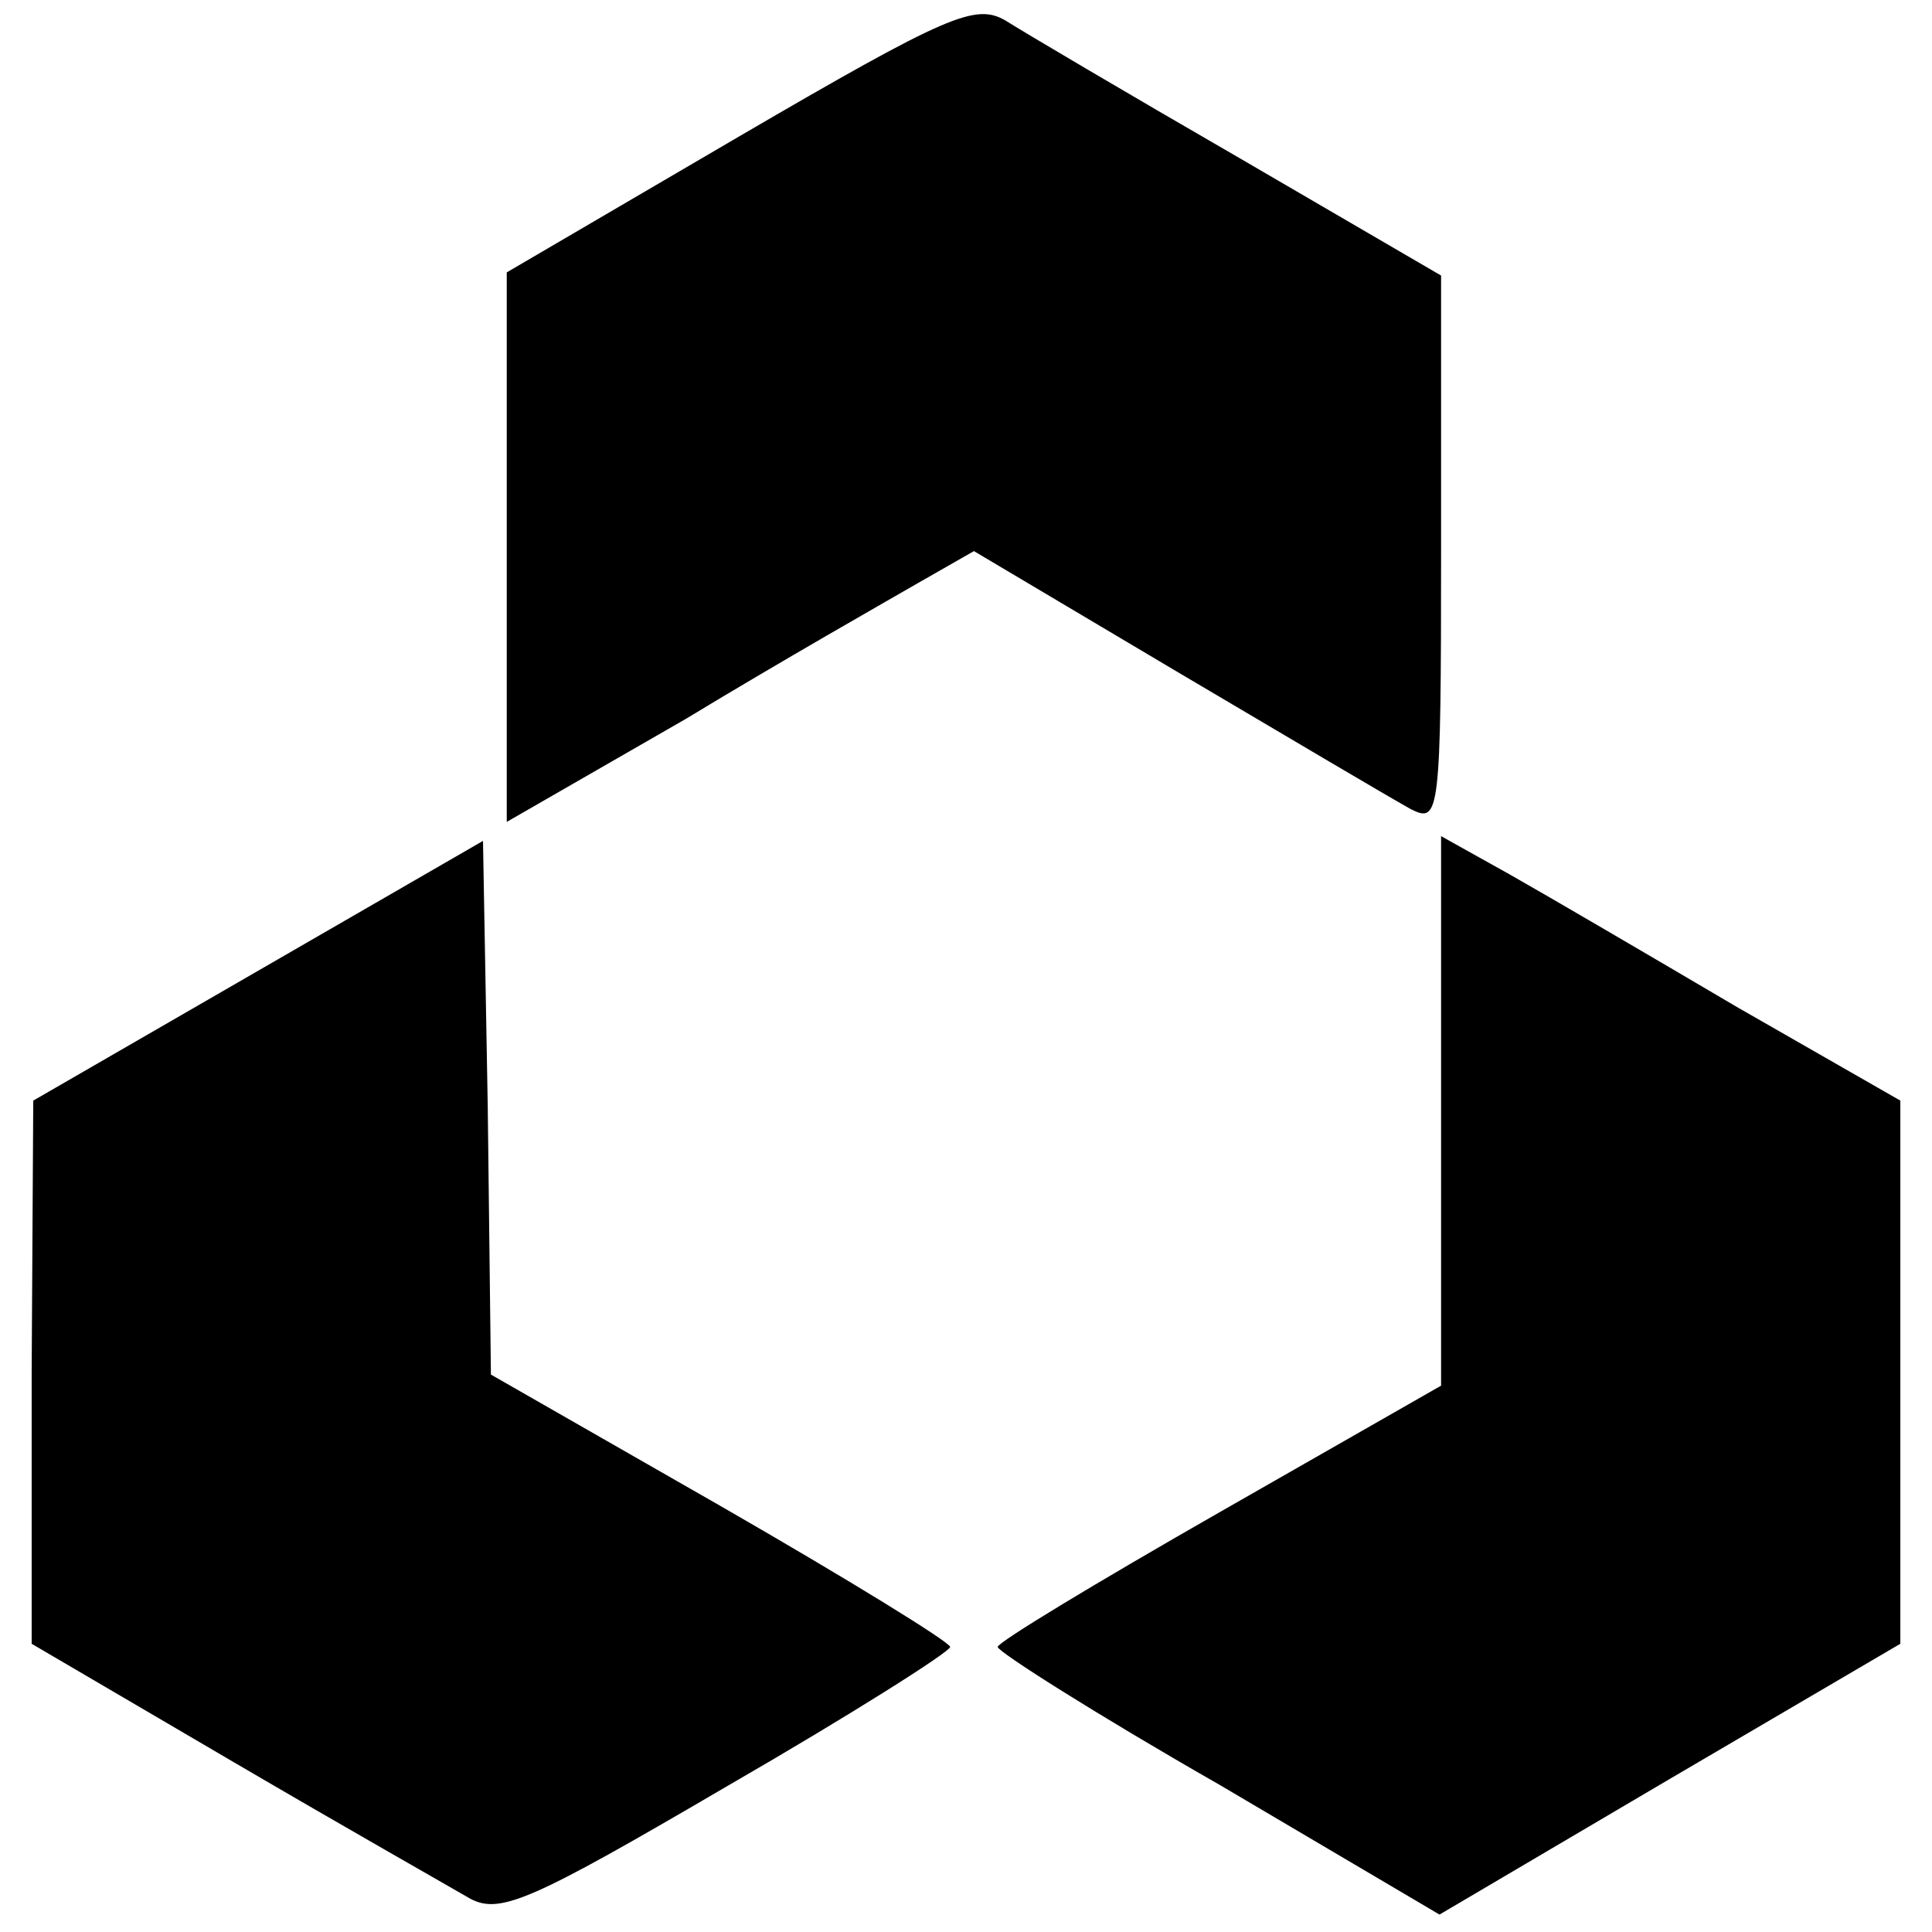 <?xml version="1.0" standalone="no"?>
<!DOCTYPE svg PUBLIC "-//W3C//DTD SVG 20010904//EN"
 "http://www.w3.org/TR/2001/REC-SVG-20010904/DTD/svg10.dtd">
<svg version="1.0" xmlns="http://www.w3.org/2000/svg"
 width="122pt" height="122pt" viewBox="0 0 122 122"
 preserveAspectRatio="xMidYMid meet">
<g transform="translate(0,122) scale(0.1,-0.1)"
fill="#000000" stroke="none">
<path d="M467 1134 l-147 -86 0 -173 0 -174 113 65 c61 37 128 75 147 86 l35
20 128 -76 c71 -42 137 -81 148 -87 18 -9 19 -4 19 164 l0 173 -127 74 c-71
41 -137 80 -148 87 -19 11 -36 4 -168 -73z"/>
<path d="M163 607 l-142 -82 -1 -171 0 -172 128 -75 c70 -41 137 -79 149 -86
19 -10 39 -1 162 71 78 45 141 85 141 88 0 3 -65 43 -145 89 l-145 83 -2 169
-3 168 -142 -82z"/>
<path d="M910 518 l0 -173 -140 -80 c-77 -44 -140 -82 -140 -85 0 -3 63 -43
140 -87 l139 -82 146 86 145 85 0 172 0 171 -103 59 c-56 33 -121 71 -144 84
l-43 24 0 -174z"/>
</g>
</svg>
